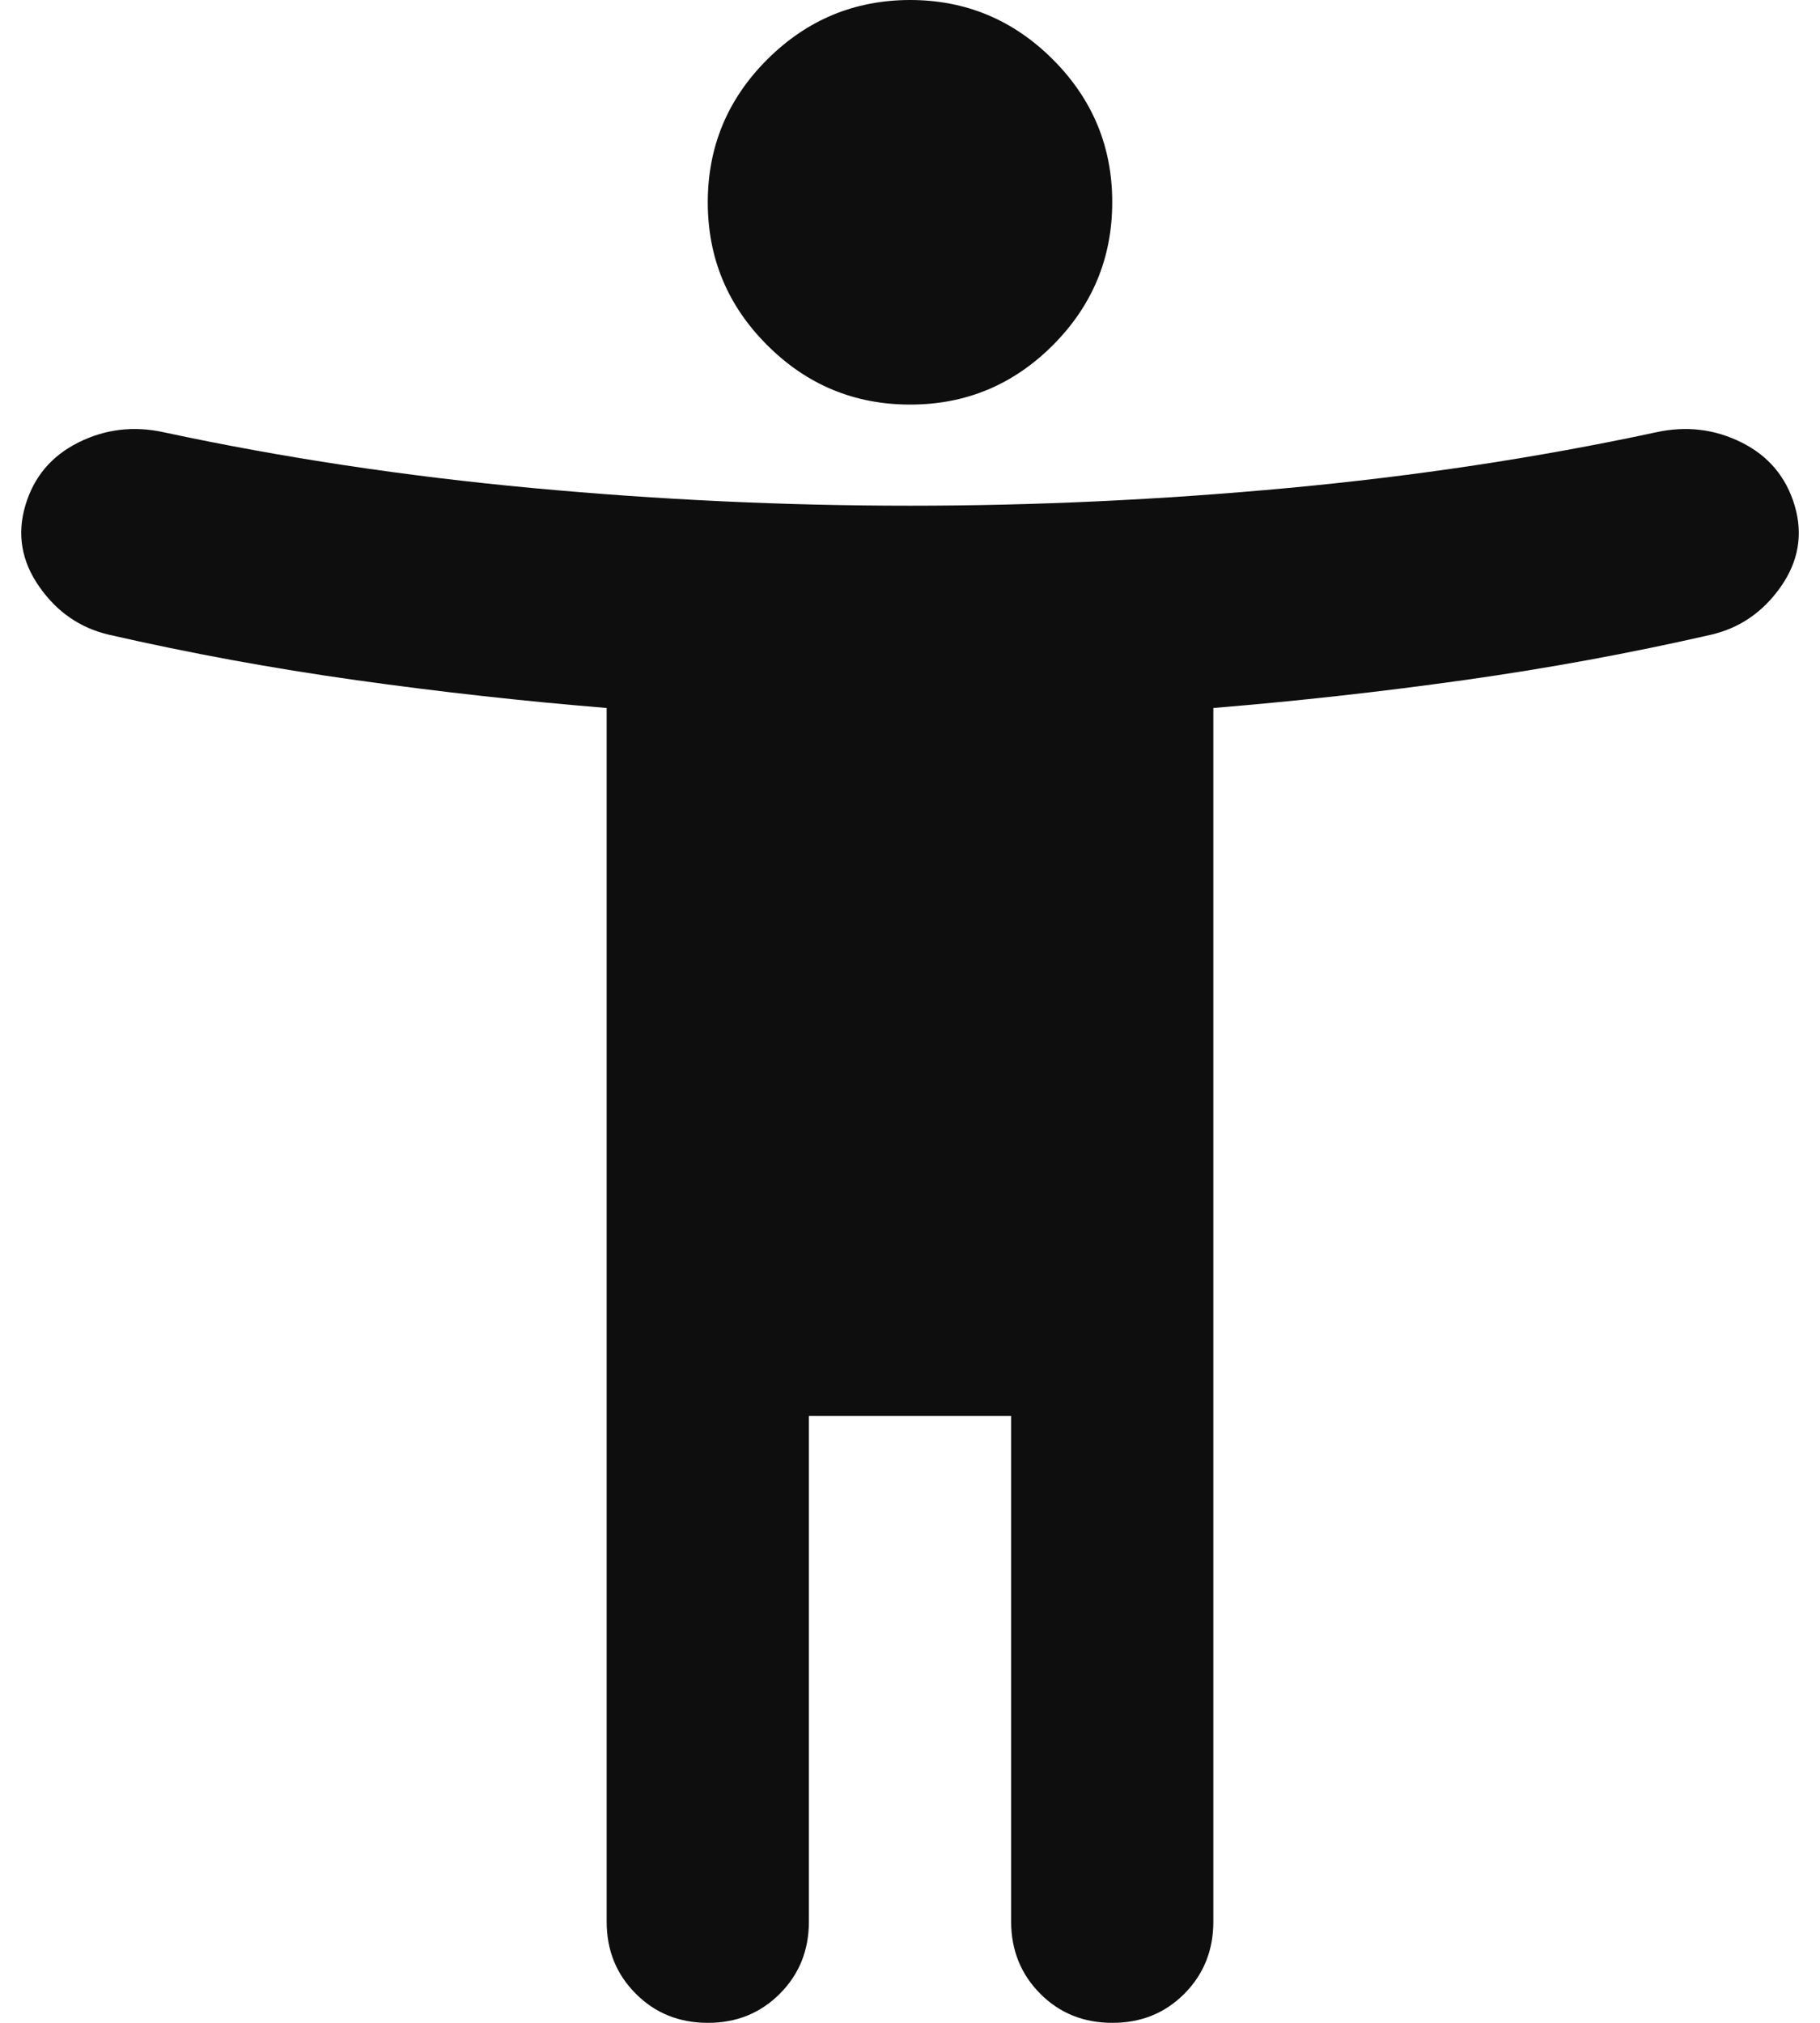 <svg width="18" height="20" viewBox="0 0 18 20" fill="none" xmlns="http://www.w3.org/2000/svg">
<path d="M9 4C8.45 4 7.979 3.804 7.588 3.413C7.196 3.022 7 2.551 7 2C7 1.45 7.196 0.979 7.588 0.588C7.98 0.197 8.45 0.001 9 0C9.55 0 10.021 0.196 10.413 0.588C10.805 0.98 11.001 1.451 11 2C11 2.55 10.804 3.021 10.413 3.413C10.021 3.805 9.55 4.001 9 4ZM6 19V7C5.183 6.933 4.358 6.842 3.525 6.725C2.691 6.608 1.875 6.458 1.075 6.275C0.791 6.208 0.562 6.05 0.388 5.8C0.213 5.55 0.167 5.283 0.25 5C0.333 4.717 0.508 4.508 0.775 4.375C1.041 4.242 1.325 4.208 1.625 4.275C2.791 4.525 4.004 4.708 5.263 4.825C6.521 4.942 7.767 5 9 5C10.233 5 11.479 4.942 12.738 4.825C13.996 4.708 15.209 4.525 16.375 4.275C16.675 4.208 16.958 4.242 17.225 4.375C17.491 4.508 17.666 4.717 17.75 5C17.833 5.283 17.788 5.55 17.613 5.8C17.438 6.05 17.209 6.208 16.925 6.275C16.125 6.458 15.308 6.608 14.475 6.725C13.642 6.842 12.816 6.933 12 7V19C12 19.283 11.904 19.521 11.713 19.713C11.521 19.905 11.284 20.001 11 20C10.716 20 10.479 19.904 10.288 19.712C10.097 19.52 10.001 19.283 10 19V14H8V19C8 19.283 7.904 19.521 7.712 19.713C7.52 19.905 7.282 20.001 7 20C6.716 20 6.479 19.904 6.288 19.712C6.096 19.52 6 19.283 6 19Z" fill="#0E0E0E"/>
</svg>
